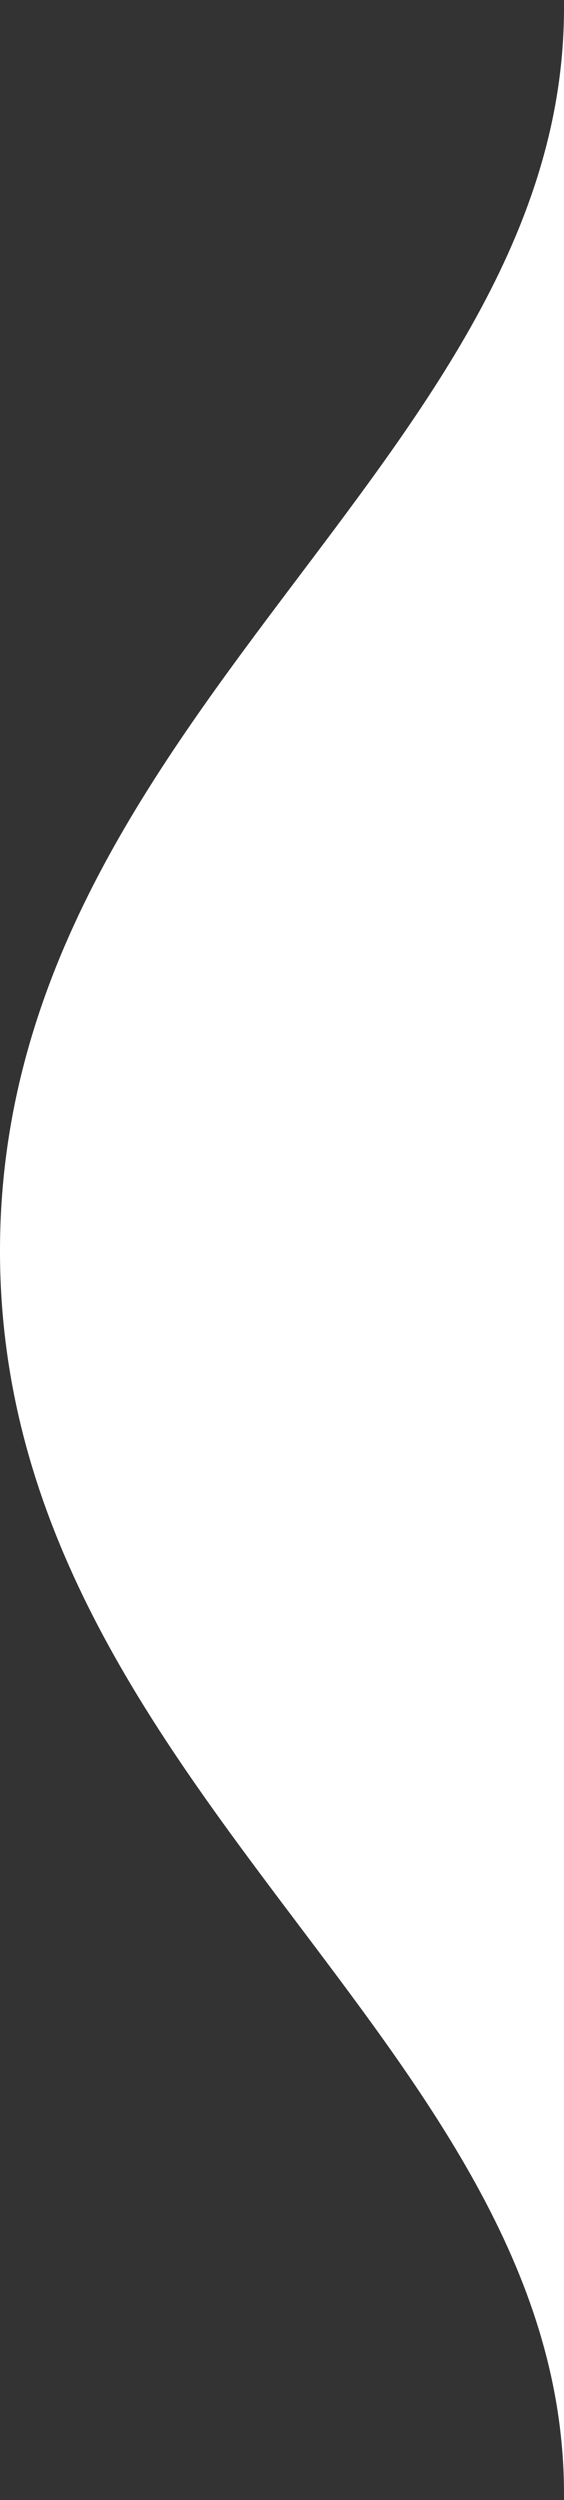 <svg width="40" height="177" viewBox="0 0 40 177" fill="none" xmlns="http://www.w3.org/2000/svg">
<rect x="0" y="0" width="40" height="177" fill="#333333" stroke="none"/>
<path d="M0 88.562C0 126.312 40 144.562 40 176.562V0.562C40 32.562 0 50.813 0 88.562Z" fill="white"/>
</svg>

